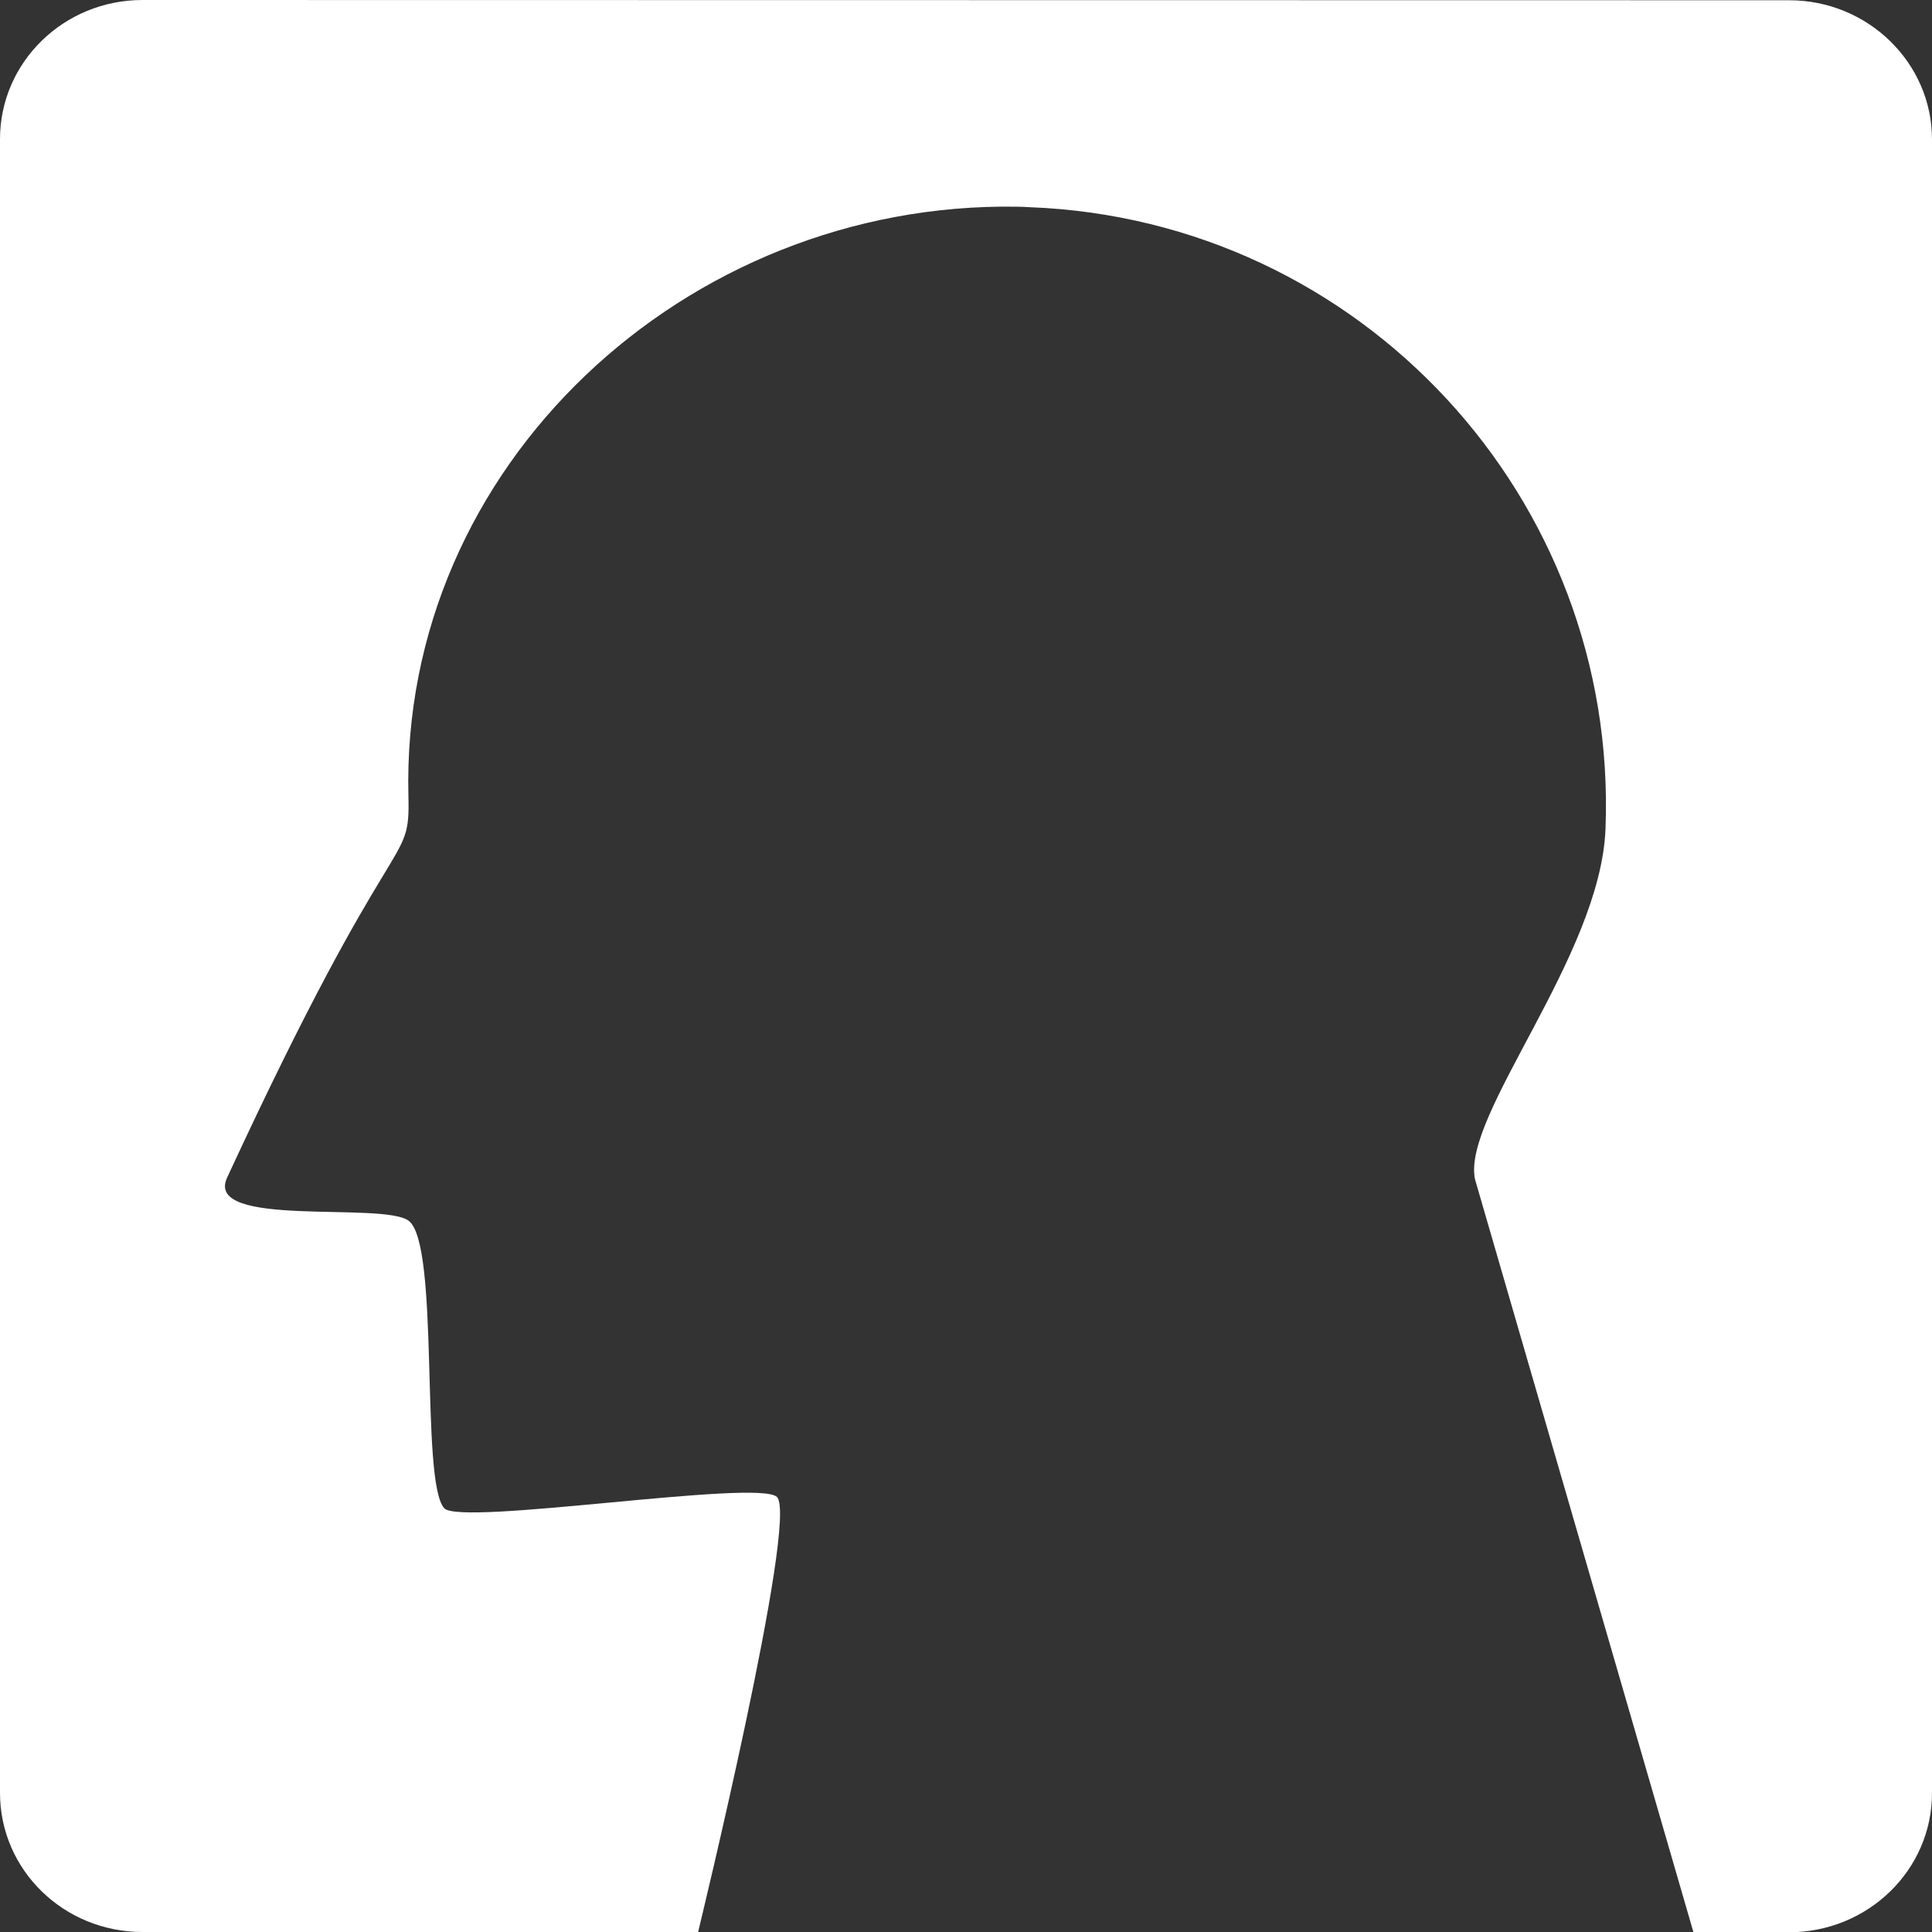 <?xml version="1.0" encoding="UTF-8"?>
<!-- Created with Inkscape (http://www.inkscape.org/) -->
<svg width="7.403mm" height="7.404mm" version="1.1" viewBox="0 0 7.403 7.404" xmlns="http://www.w3.org/2000/svg" xmlns:cc="http://creativecommons.org/ns#" xmlns:dc="http://purl.org/dc/elements/1.1/" xmlns:rdf="http://www.w3.org/1999/02/22-rdf-syntax-ns#">
 <rect x="0" y="0" width="7.403" height="7.404" fill="#333333" stroke="none"/>
 <g transform="translate(-97.596 -107.71)">
  <path d="m98.142 107.71c-0.302 0-0.546 0.239-0.546 0.533v6.337c0 0.295 0.244 0.533 0.546 0.533h2.129s0.386-1.585 0.302-1.667c-0.072-0.07-1.213 0.113-1.275 0.043-0.093-0.105-0.015-1.015-0.137-1.102-0.103-0.073-0.784 0.03-0.695-0.164 0.647-1.399 0.702-1.178 0.695-1.462-0.032-1.267 1.063-2.279 2.331-2.259 0.017 2.7e-4 0.034 8e-4 0.051 2e-3 1.267 0.049 2.254 1.115 2.205 2.382-0.019 0.49-0.552 1.098-0.5 1.343l0.837 2.885h0.366c0.302 0 0.548-0.238 0.548-0.533v-6.337c0-0.294-0.246-0.533-0.547-0.533z" fill="#fff" stroke-width=".265"/>
 </g>
</svg>
